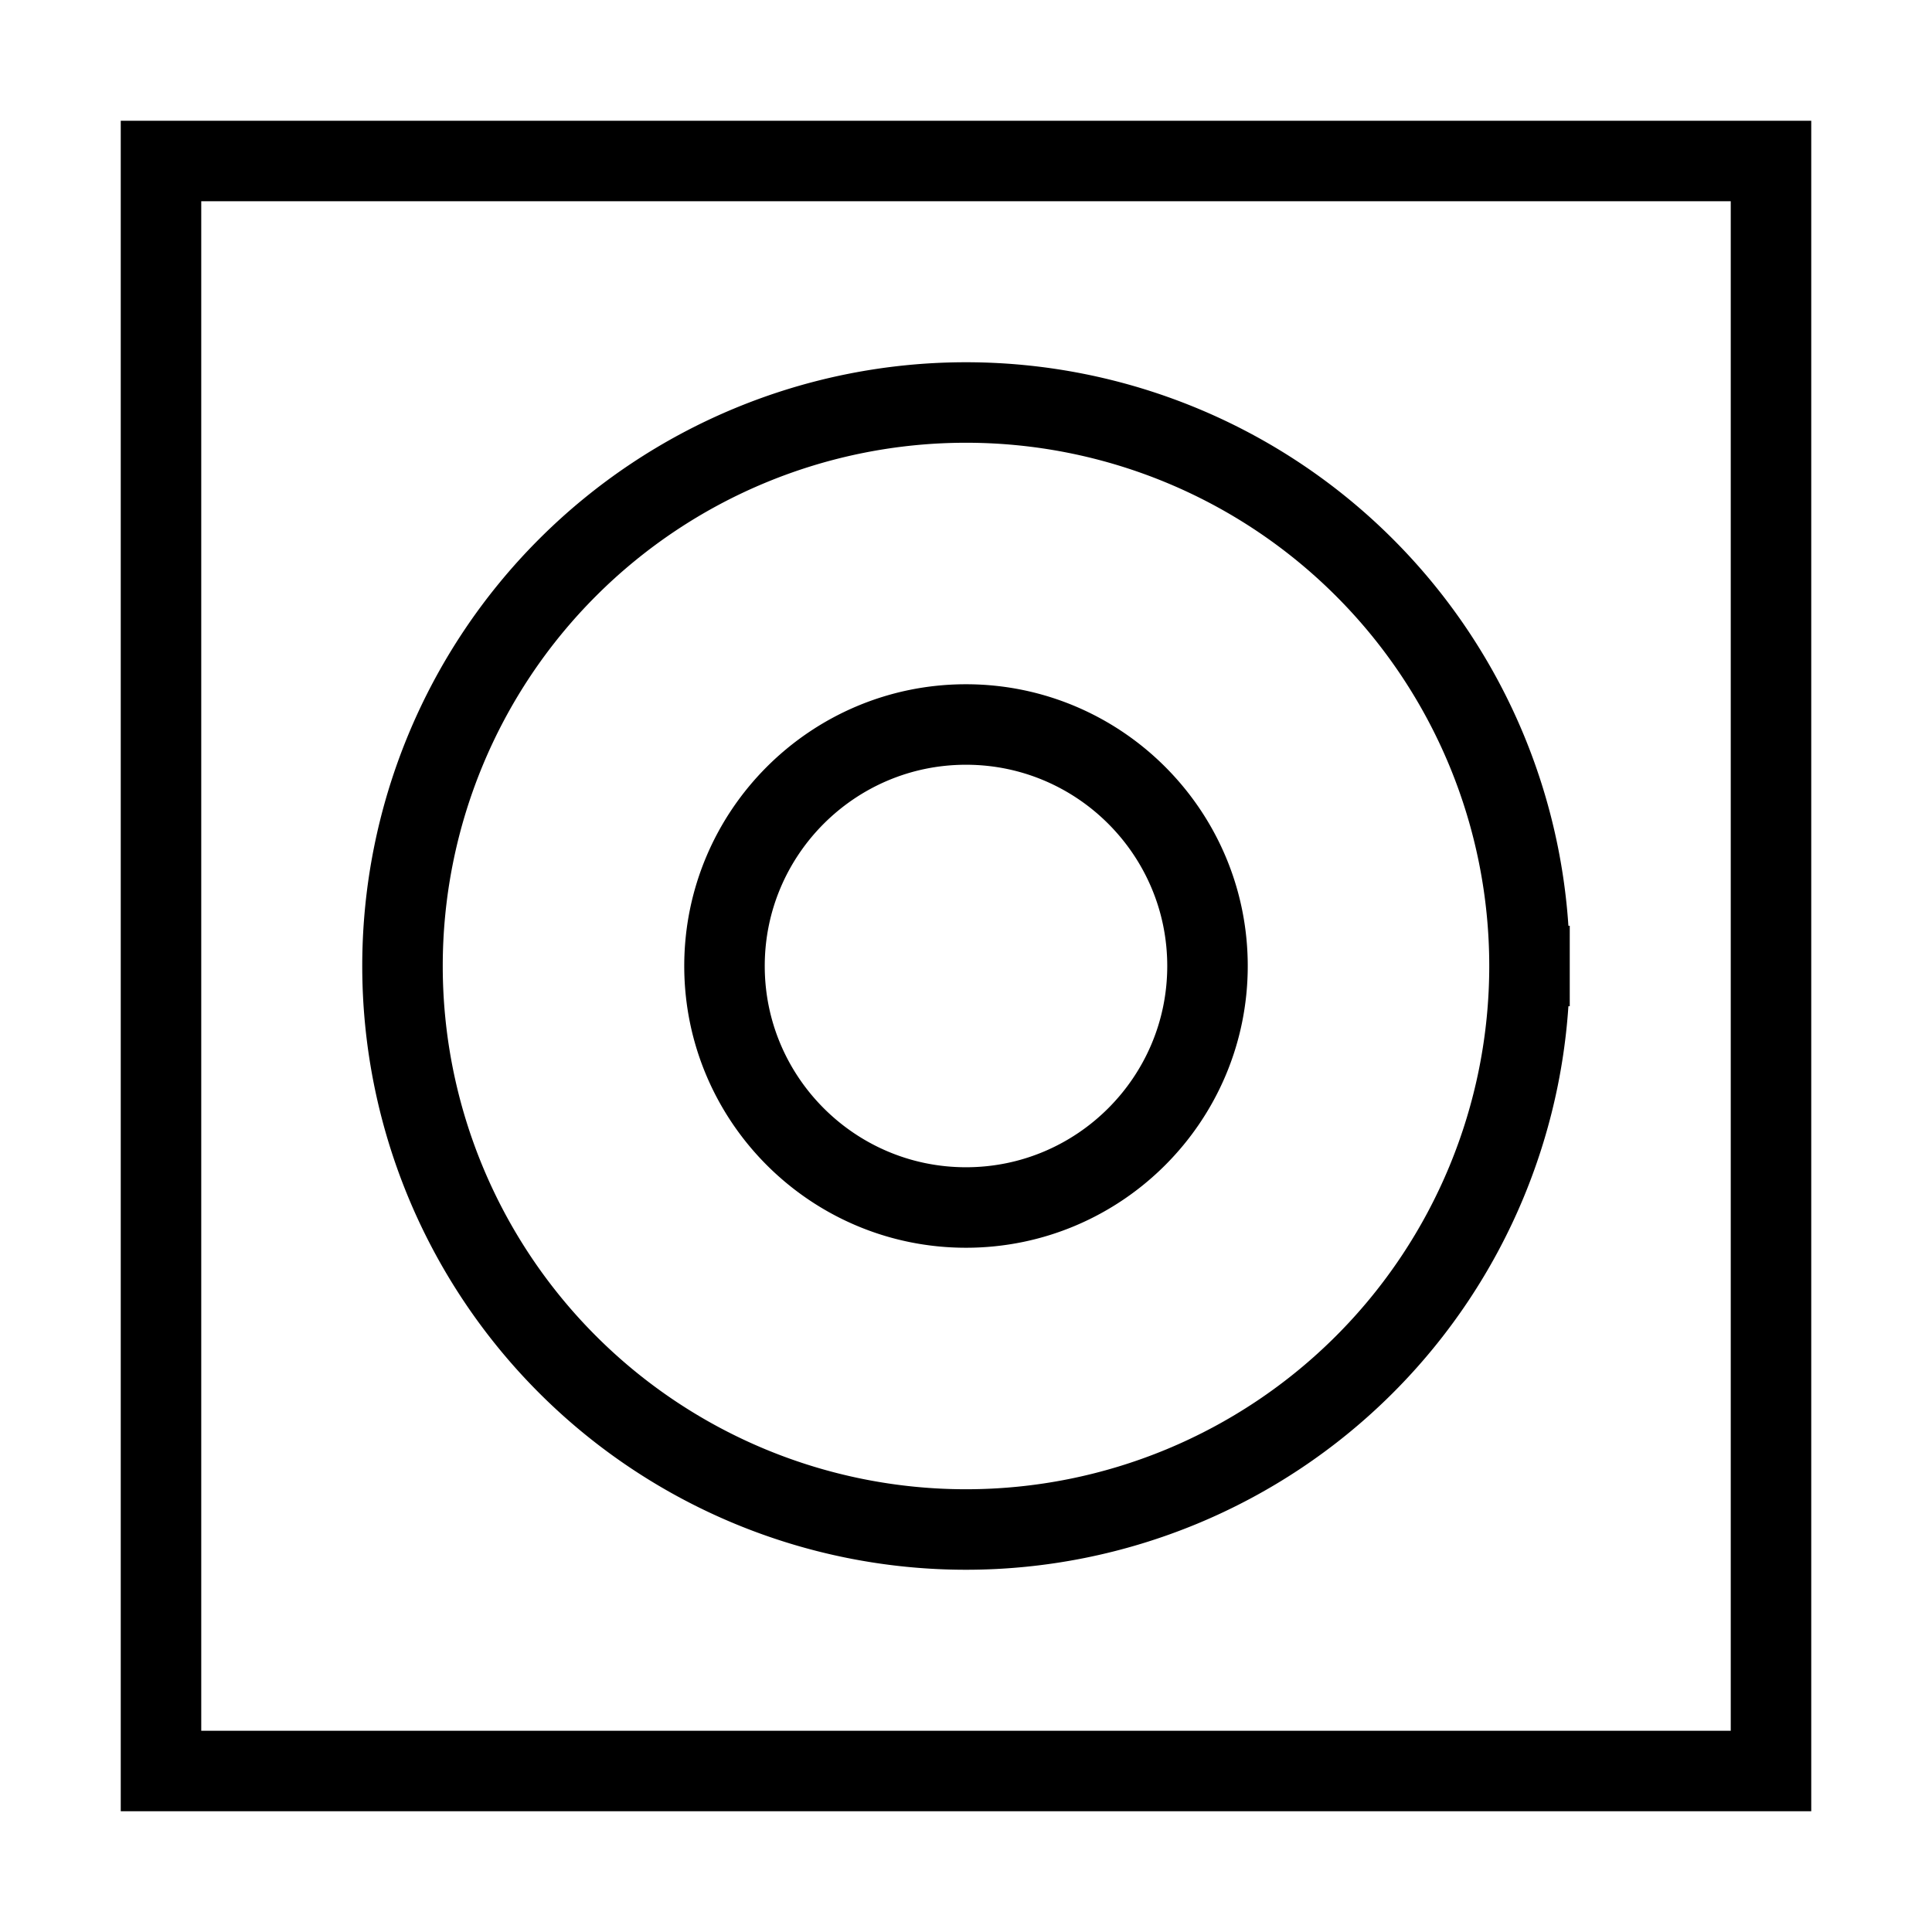 <svg xmlns="http://www.w3.org/2000/svg" width="24" height="24" viewBox="0 0 24 24">
    <path fill="none" stroke="#000" strokeWidth="2" d="M2 2h20v20H2V2zm17 10a7 7 0 1 1-14 0 7 7 0 0 1 14 0zm-7-3c-1.655 0-3 1.345-3 3s1.345 3 3 3 3-1.345 3-3-1.345-3-3-3z" />
  </svg>
